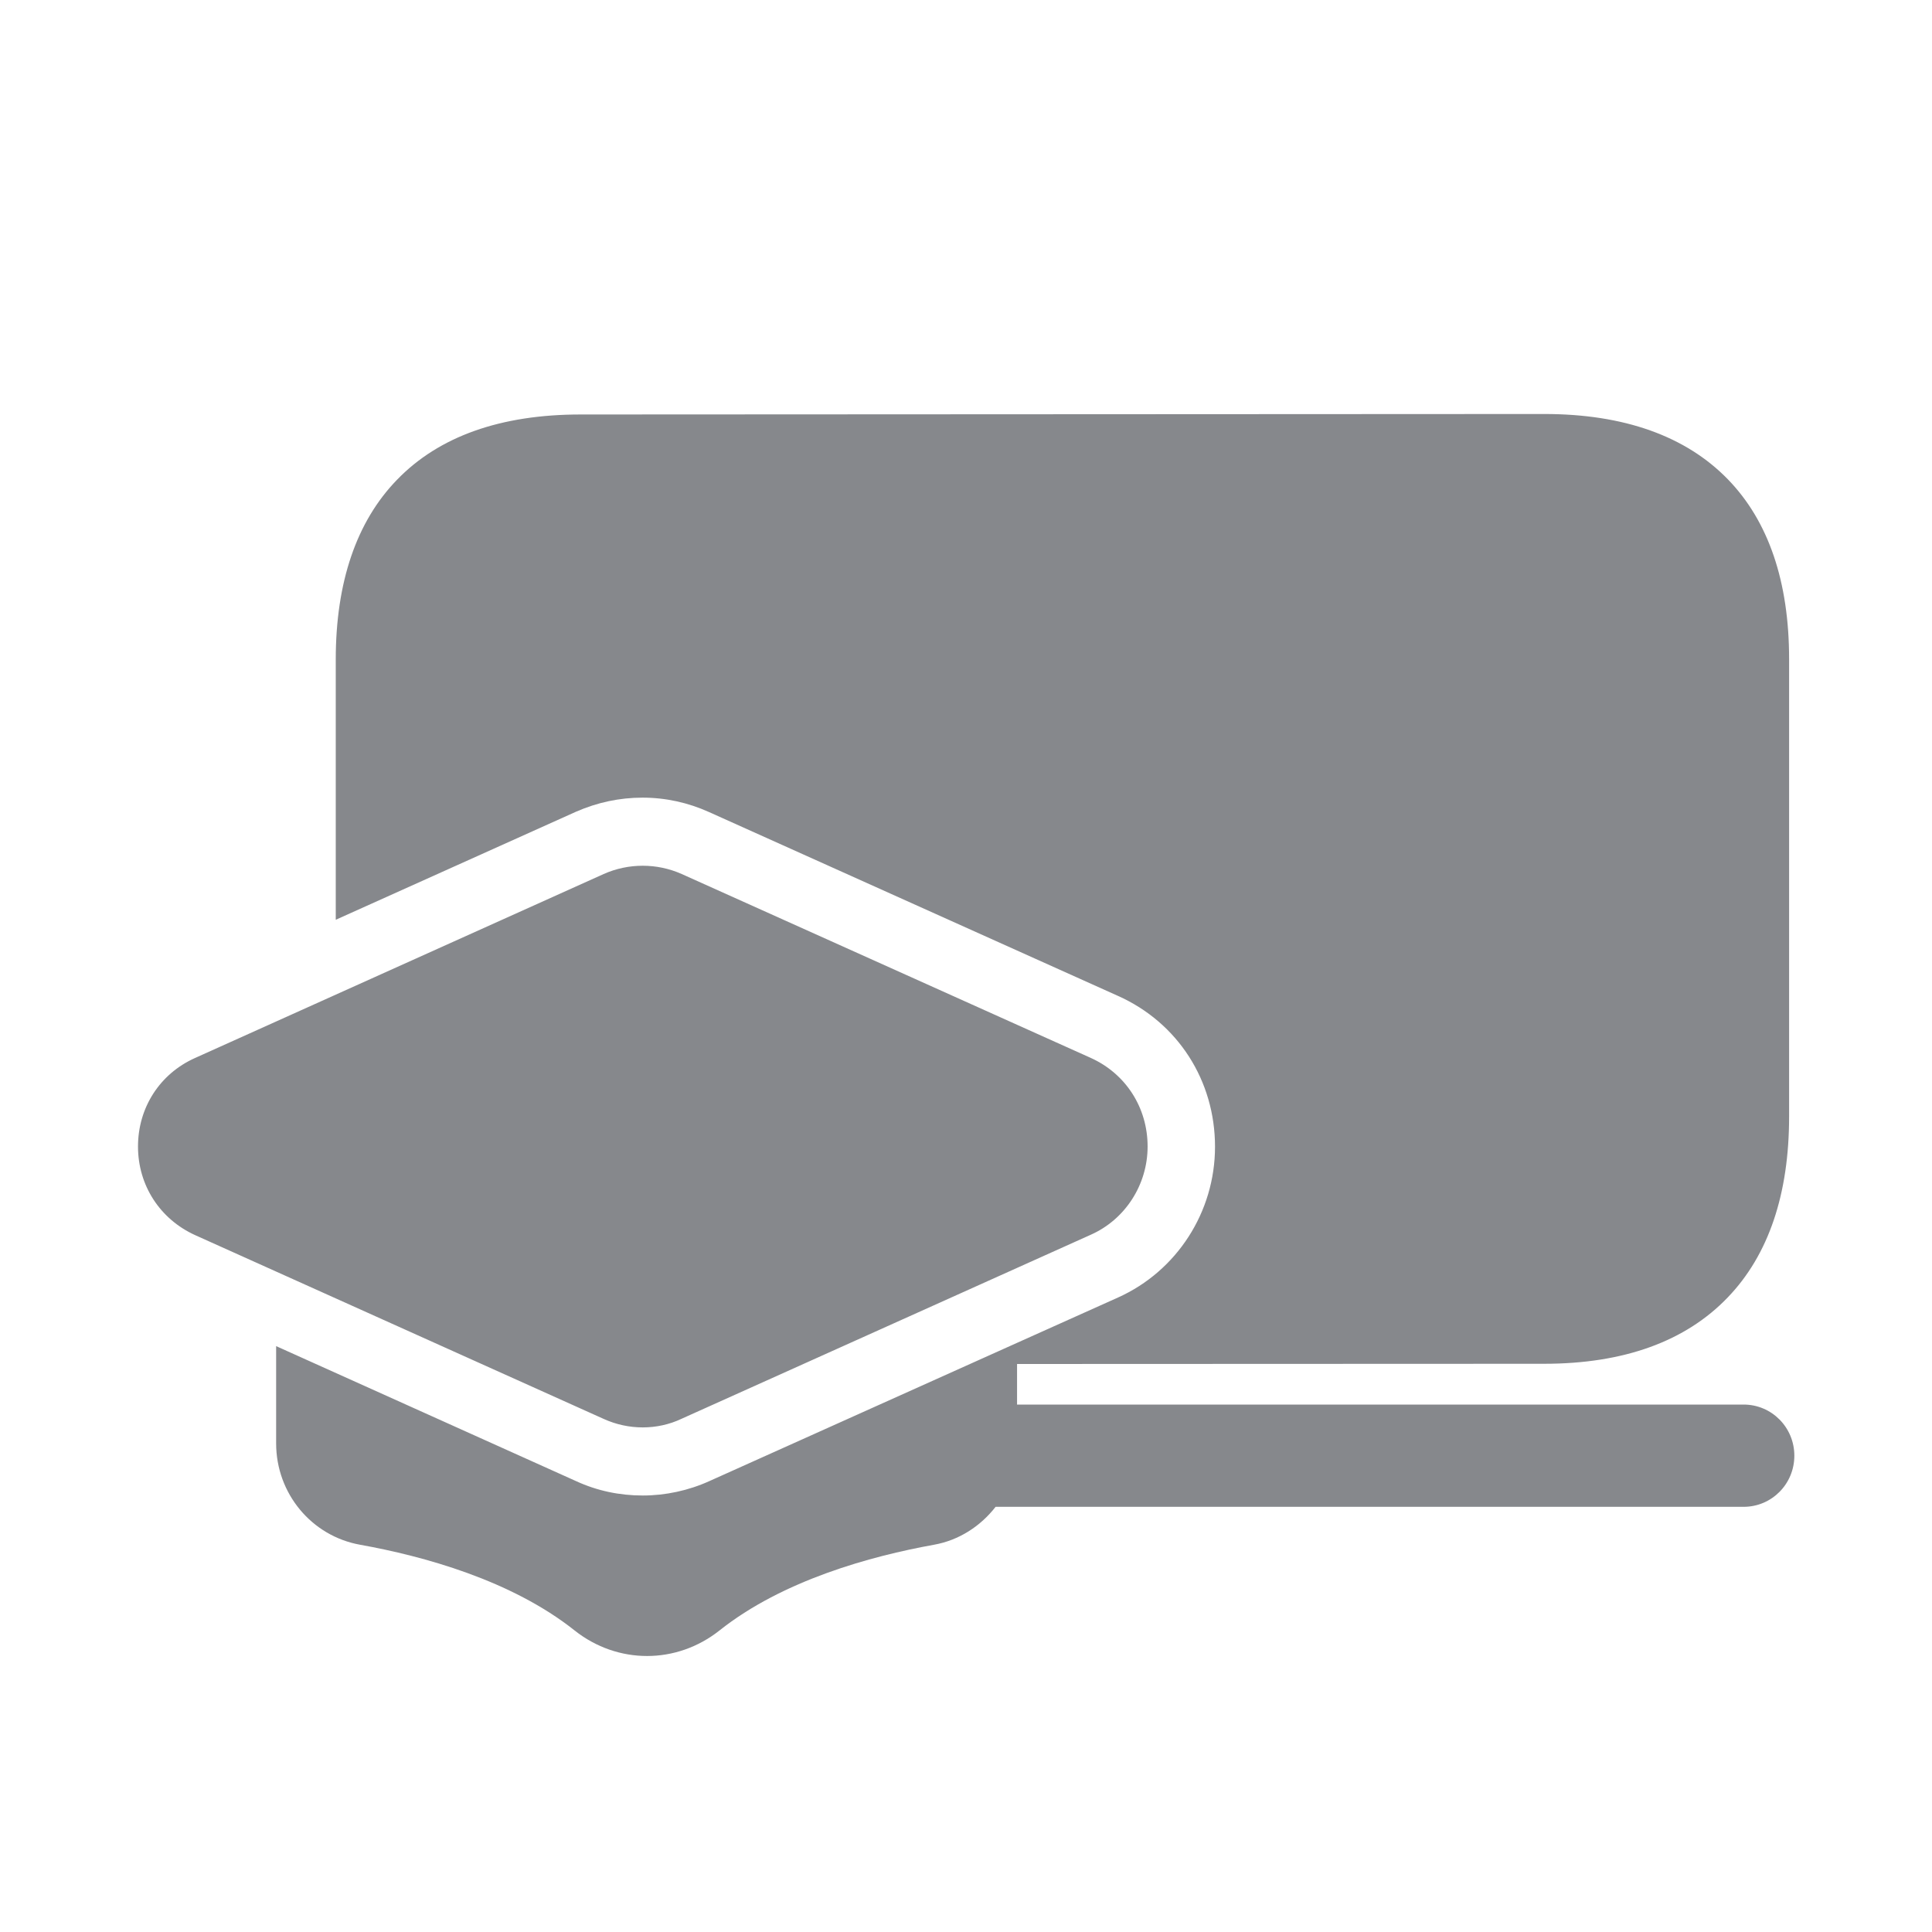 <svg width="28" height="28" viewBox="0 0 28 28" fill="none" xmlns="http://www.w3.org/2000/svg">
<path fill-rule="evenodd" clip-rule="evenodd" d="M25.27 20.356C25.677 20.356 26.005 20.687 26.005 21.097C26.005 21.507 25.677 21.838 25.27 21.838H14.429C14.211 22.118 13.9 22.323 13.534 22.388C12.626 22.552 11.345 22.9 10.426 23.631C10.115 23.877 9.746 24 9.378 24C9.009 24 8.64 23.877 8.329 23.631C7.41 22.9 6.133 22.552 5.221 22.388C4.514 22.262 4.002 21.643 4.002 20.919V19.509L8.35 21.466C8.654 21.606 8.978 21.674 9.316 21.674C9.644 21.674 9.979 21.602 10.279 21.466L14.75 19.457L16.202 18.805C17.056 18.422 17.609 17.565 17.609 16.619C17.609 15.663 17.073 14.822 16.202 14.433L10.276 11.769C9.972 11.632 9.647 11.56 9.313 11.56C8.978 11.56 8.657 11.629 8.346 11.765L4.866 13.33V9.559C4.866 8.439 5.166 7.558 5.754 6.953C6.362 6.324 7.257 6.007 8.414 6.007L22.381 6C23.538 6 24.433 6.321 25.041 6.946C25.632 7.554 25.929 8.432 25.929 9.552V16.182C25.929 17.305 25.632 18.187 25.041 18.802C24.43 19.44 23.535 19.765 22.377 19.765L14.74 19.768V20.356H25.27ZM9.316 20.687C9.121 20.687 8.93 20.646 8.749 20.564L2.827 17.9C2.318 17.668 2 17.179 2 16.616C2 16.055 2.314 15.564 2.823 15.335L8.749 12.667C9.108 12.507 9.521 12.507 9.88 12.667L15.806 15.331C16.315 15.56 16.632 16.052 16.632 16.616C16.632 17.169 16.308 17.674 15.806 17.896L9.88 20.561C9.702 20.646 9.507 20.687 9.316 20.687Z" fill="#86888C"/>
</svg>
